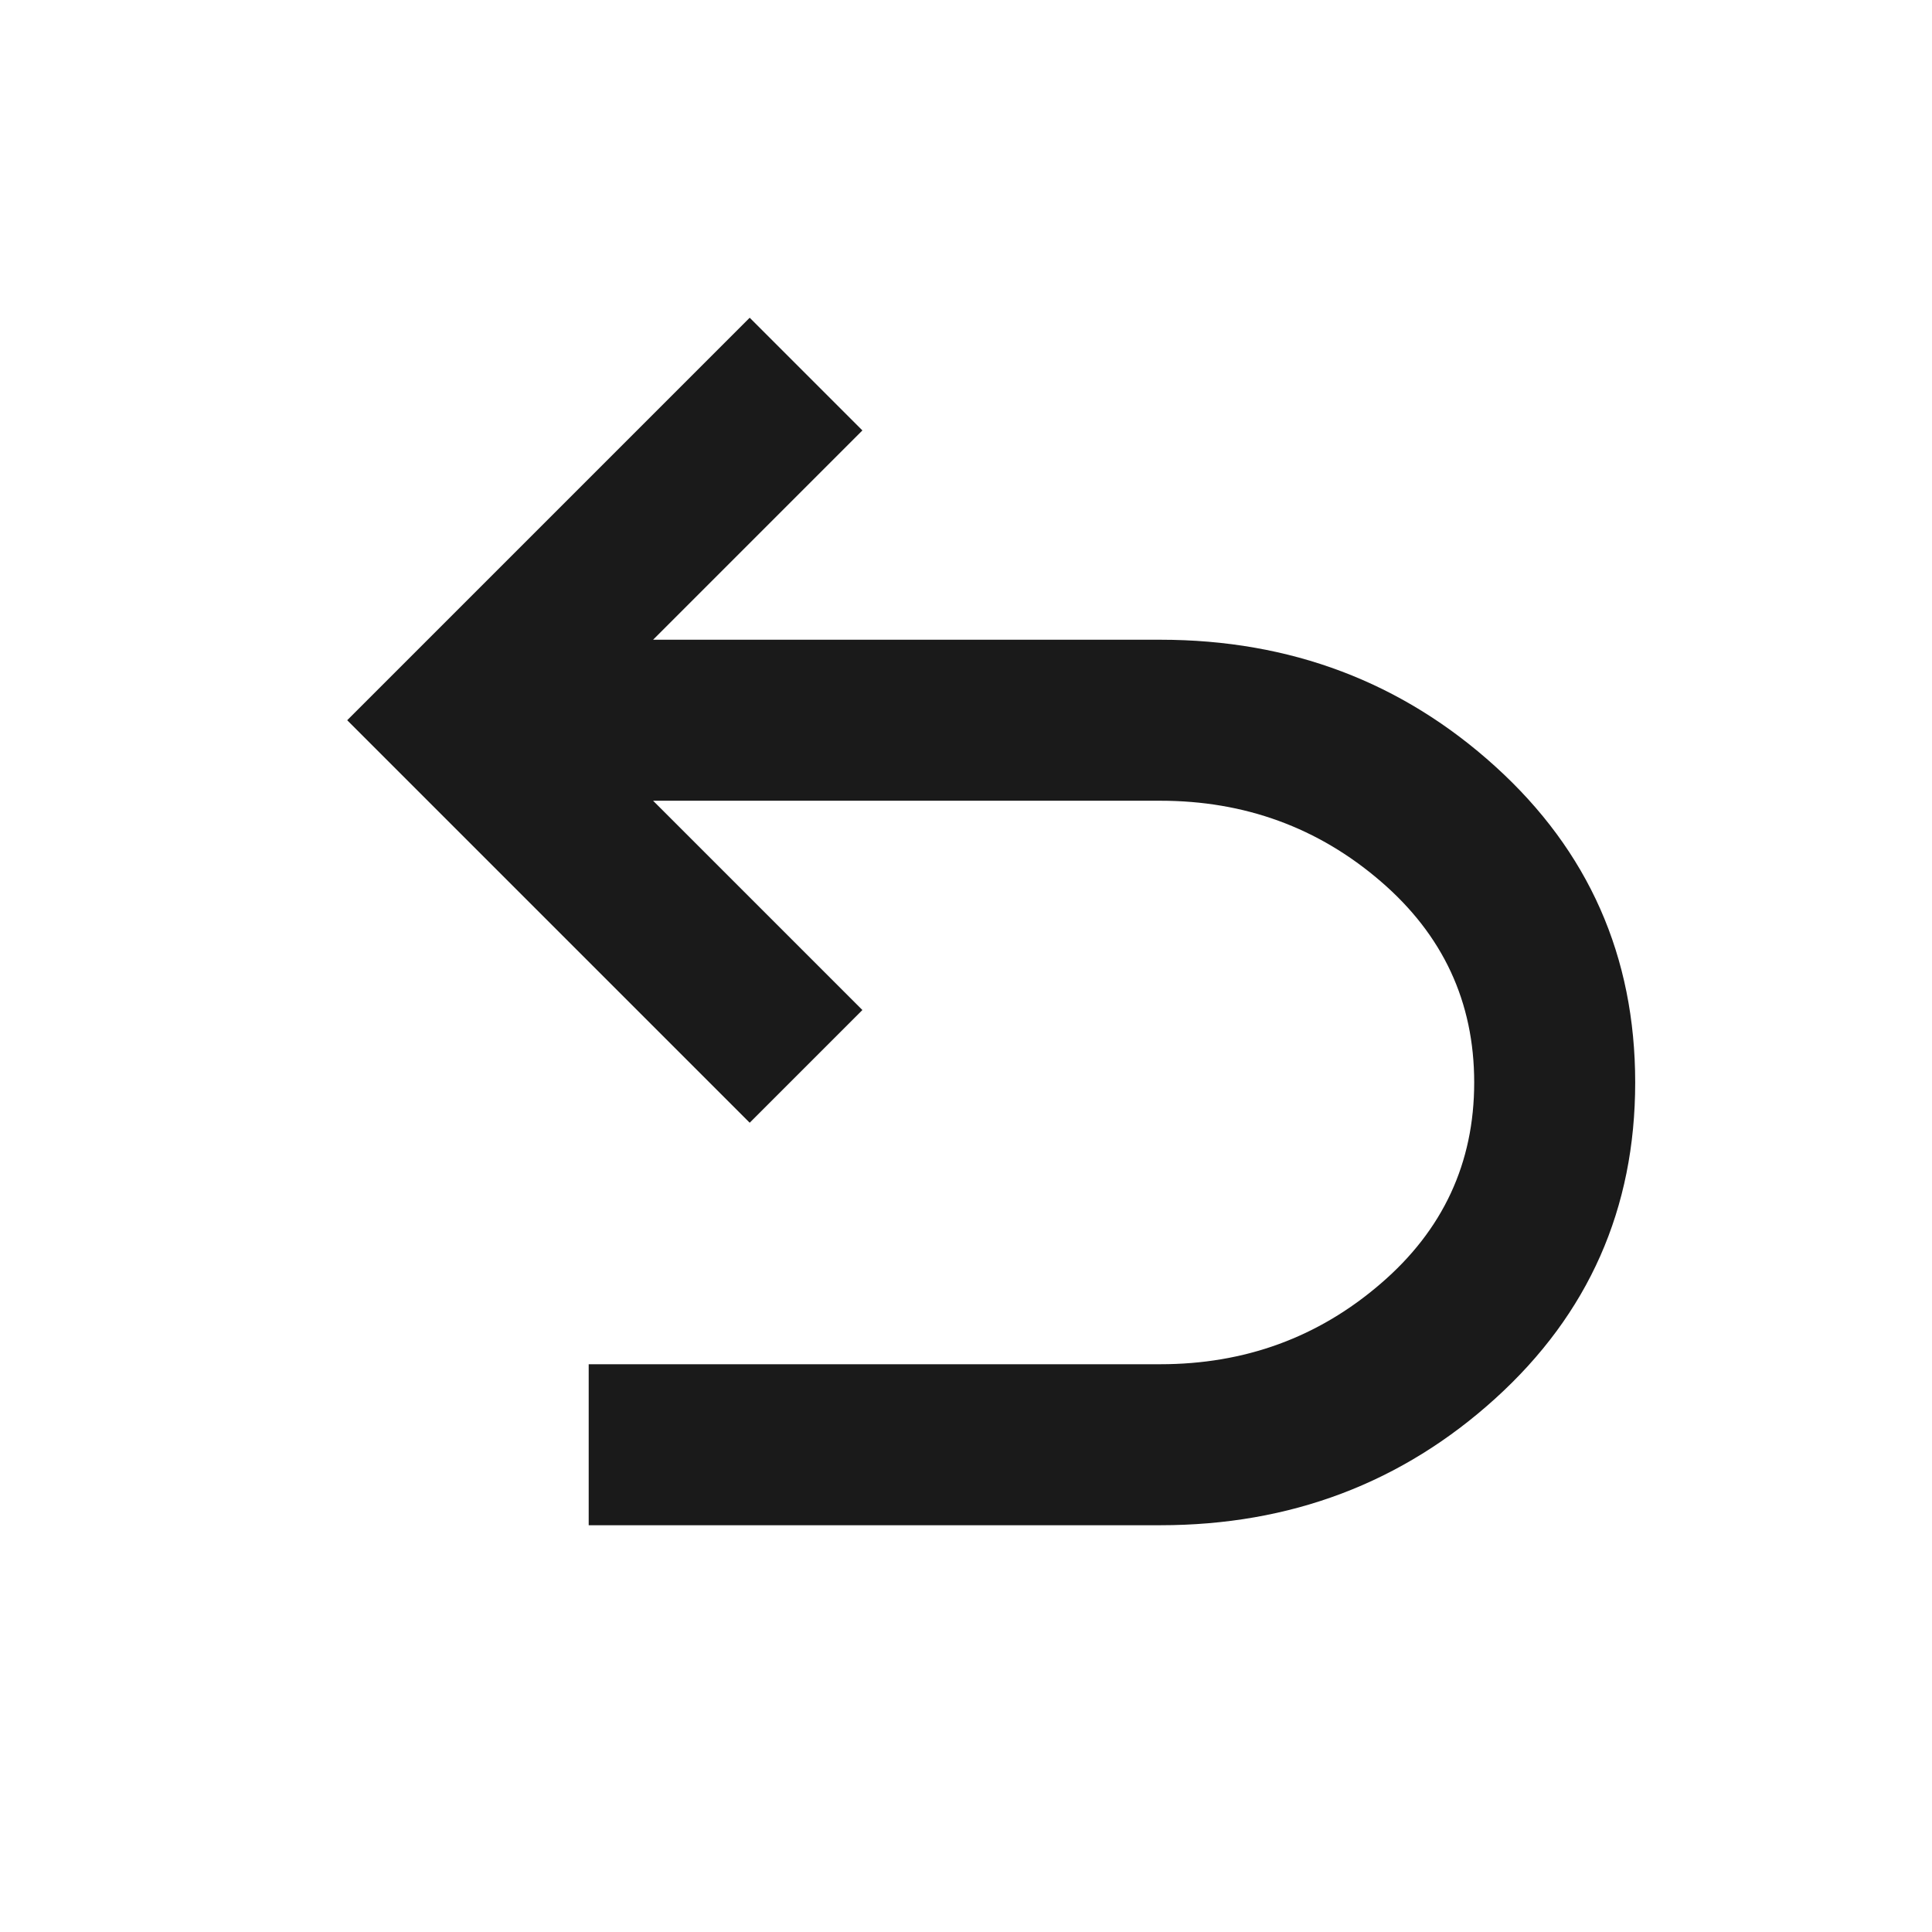 <svg width="24" height="24" viewBox="0 0 24 24" fill="none" xmlns="http://www.w3.org/2000/svg">
<path d="M7.313 18.947V16.947H14.413C15.463 16.947 16.376 16.614 17.15 15.947C17.926 15.281 18.313 14.447 18.313 13.447C18.313 12.447 17.926 11.614 17.15 10.947C16.376 10.281 15.463 9.947 14.413 9.947H8.113L10.713 12.547L9.313 13.947L4.313 8.947L9.313 3.947L10.713 5.347L8.113 7.947H14.413C16.03 7.947 17.418 8.472 18.576 9.522C19.734 10.572 20.313 11.881 20.313 13.447C20.313 15.014 19.734 16.322 18.576 17.372C17.418 18.422 16.03 18.947 14.413 18.947H7.313Z" fill="#1A1A1A"/>
</svg>
